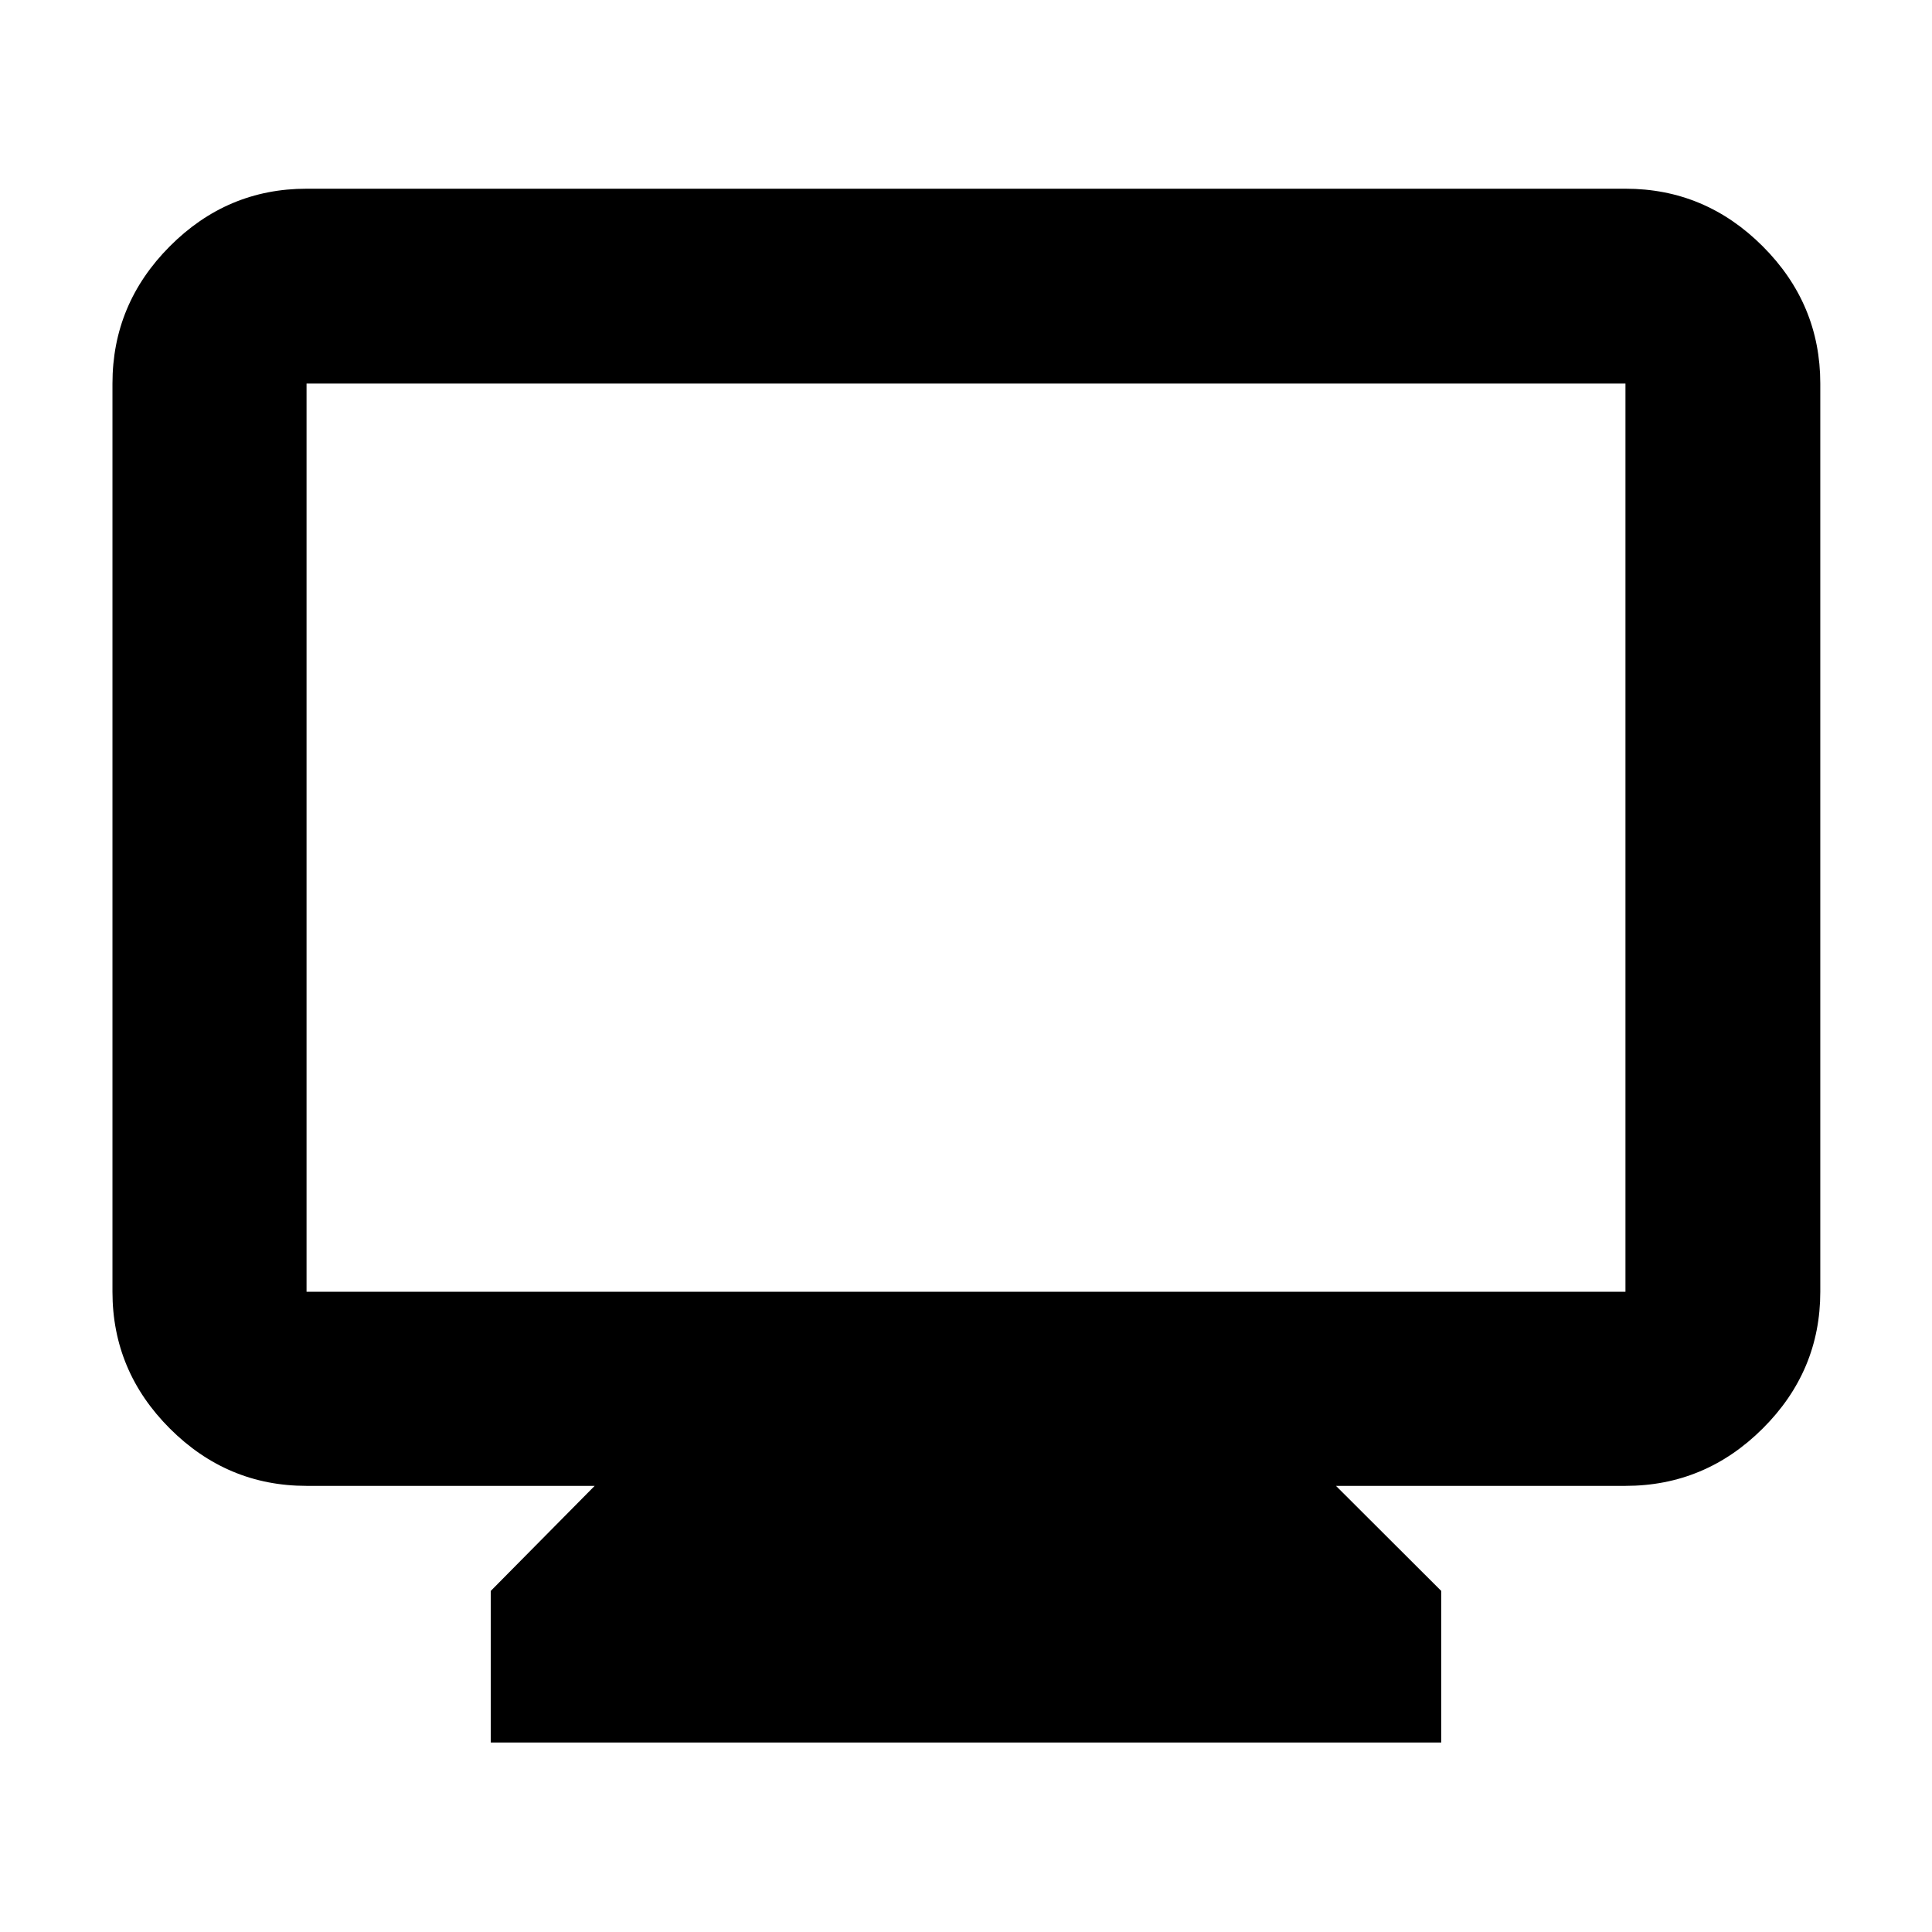 <svg xmlns="http://www.w3.org/2000/svg" height="40" viewBox="0 -960 960 960" width="40"><path d="M243.86-94.15v-75.33l51.63-52.2H152.32q-39.43 0-67.94-28.5-28.5-28.5-28.5-67.94v-451.3q0-39.59 28.5-68.2 28.51-28.61 67.94-28.61h655.36q39.59 0 68.2 28.61t28.61 68.2v451.3q0 39.44-28.61 67.94t-68.2 28.5H663.84l52.3 52.2v75.33H243.86Zm-91.54-223.97h655.36v-451.3H152.32v451.3Zm0 0v-451.3 451.3Z"/></svg>